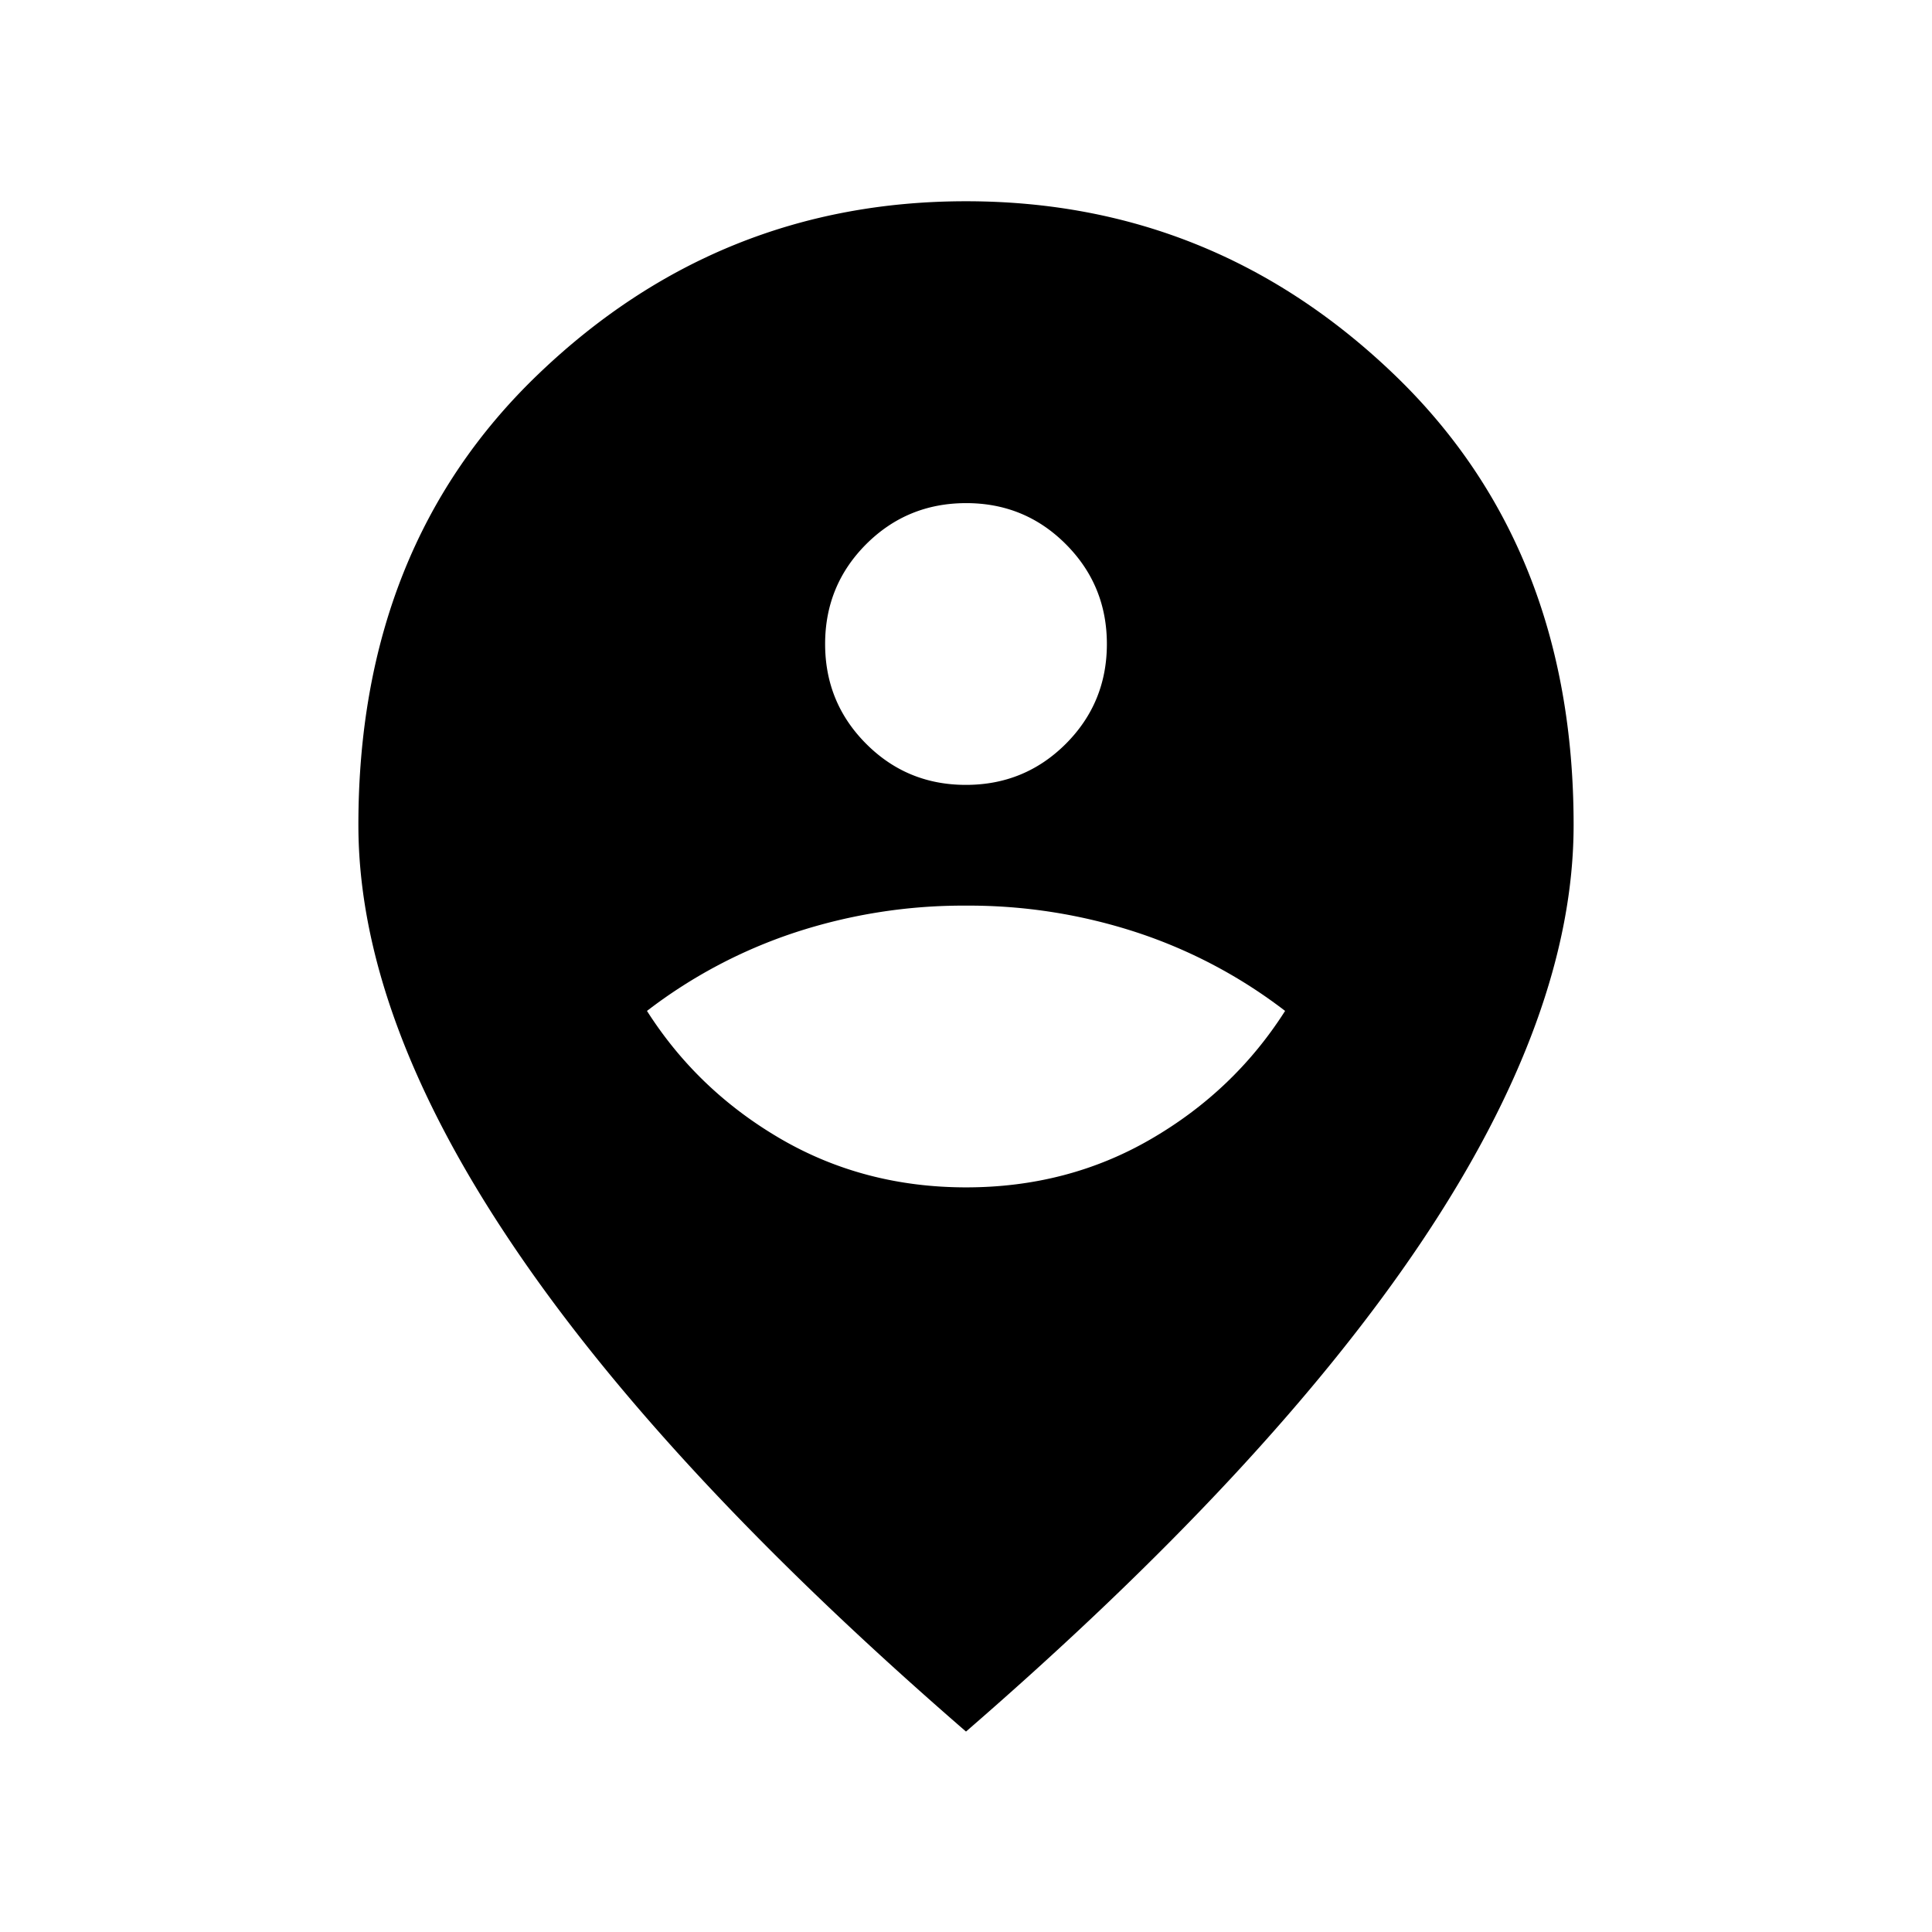 <svg xmlns="http://www.w3.org/2000/svg" width="24" height="24" viewBox="0 0 24 24" fill='currentColor'><path d="M12 14.75q1.266 0 2.299-.601 1.034-.6 1.665-1.591a6.2 6.2 0 0 0-1.836-.973A6.7 6.7 0 0 0 12 11.25a6.7 6.7 0 0 0-2.128.335 6.2 6.2 0 0 0-1.835.973q.63.99 1.664 1.591 1.034.6 2.299.601m0-5q.729 0 1.24-.51.51-.511.51-1.24t-.51-1.24T12 6.25t-1.24.51q-.51.511-.51 1.24t.51 1.24 1.24.51m0 11.76q-3.776-3.271-5.661-6.089-1.887-2.817-1.887-5.173 0-3.462 2.24-5.605Q8.93 2.5 12 2.5t5.309 2.143 2.239 5.605q0 2.356-1.886 5.173Q15.775 18.238 12 21.51"/></svg>